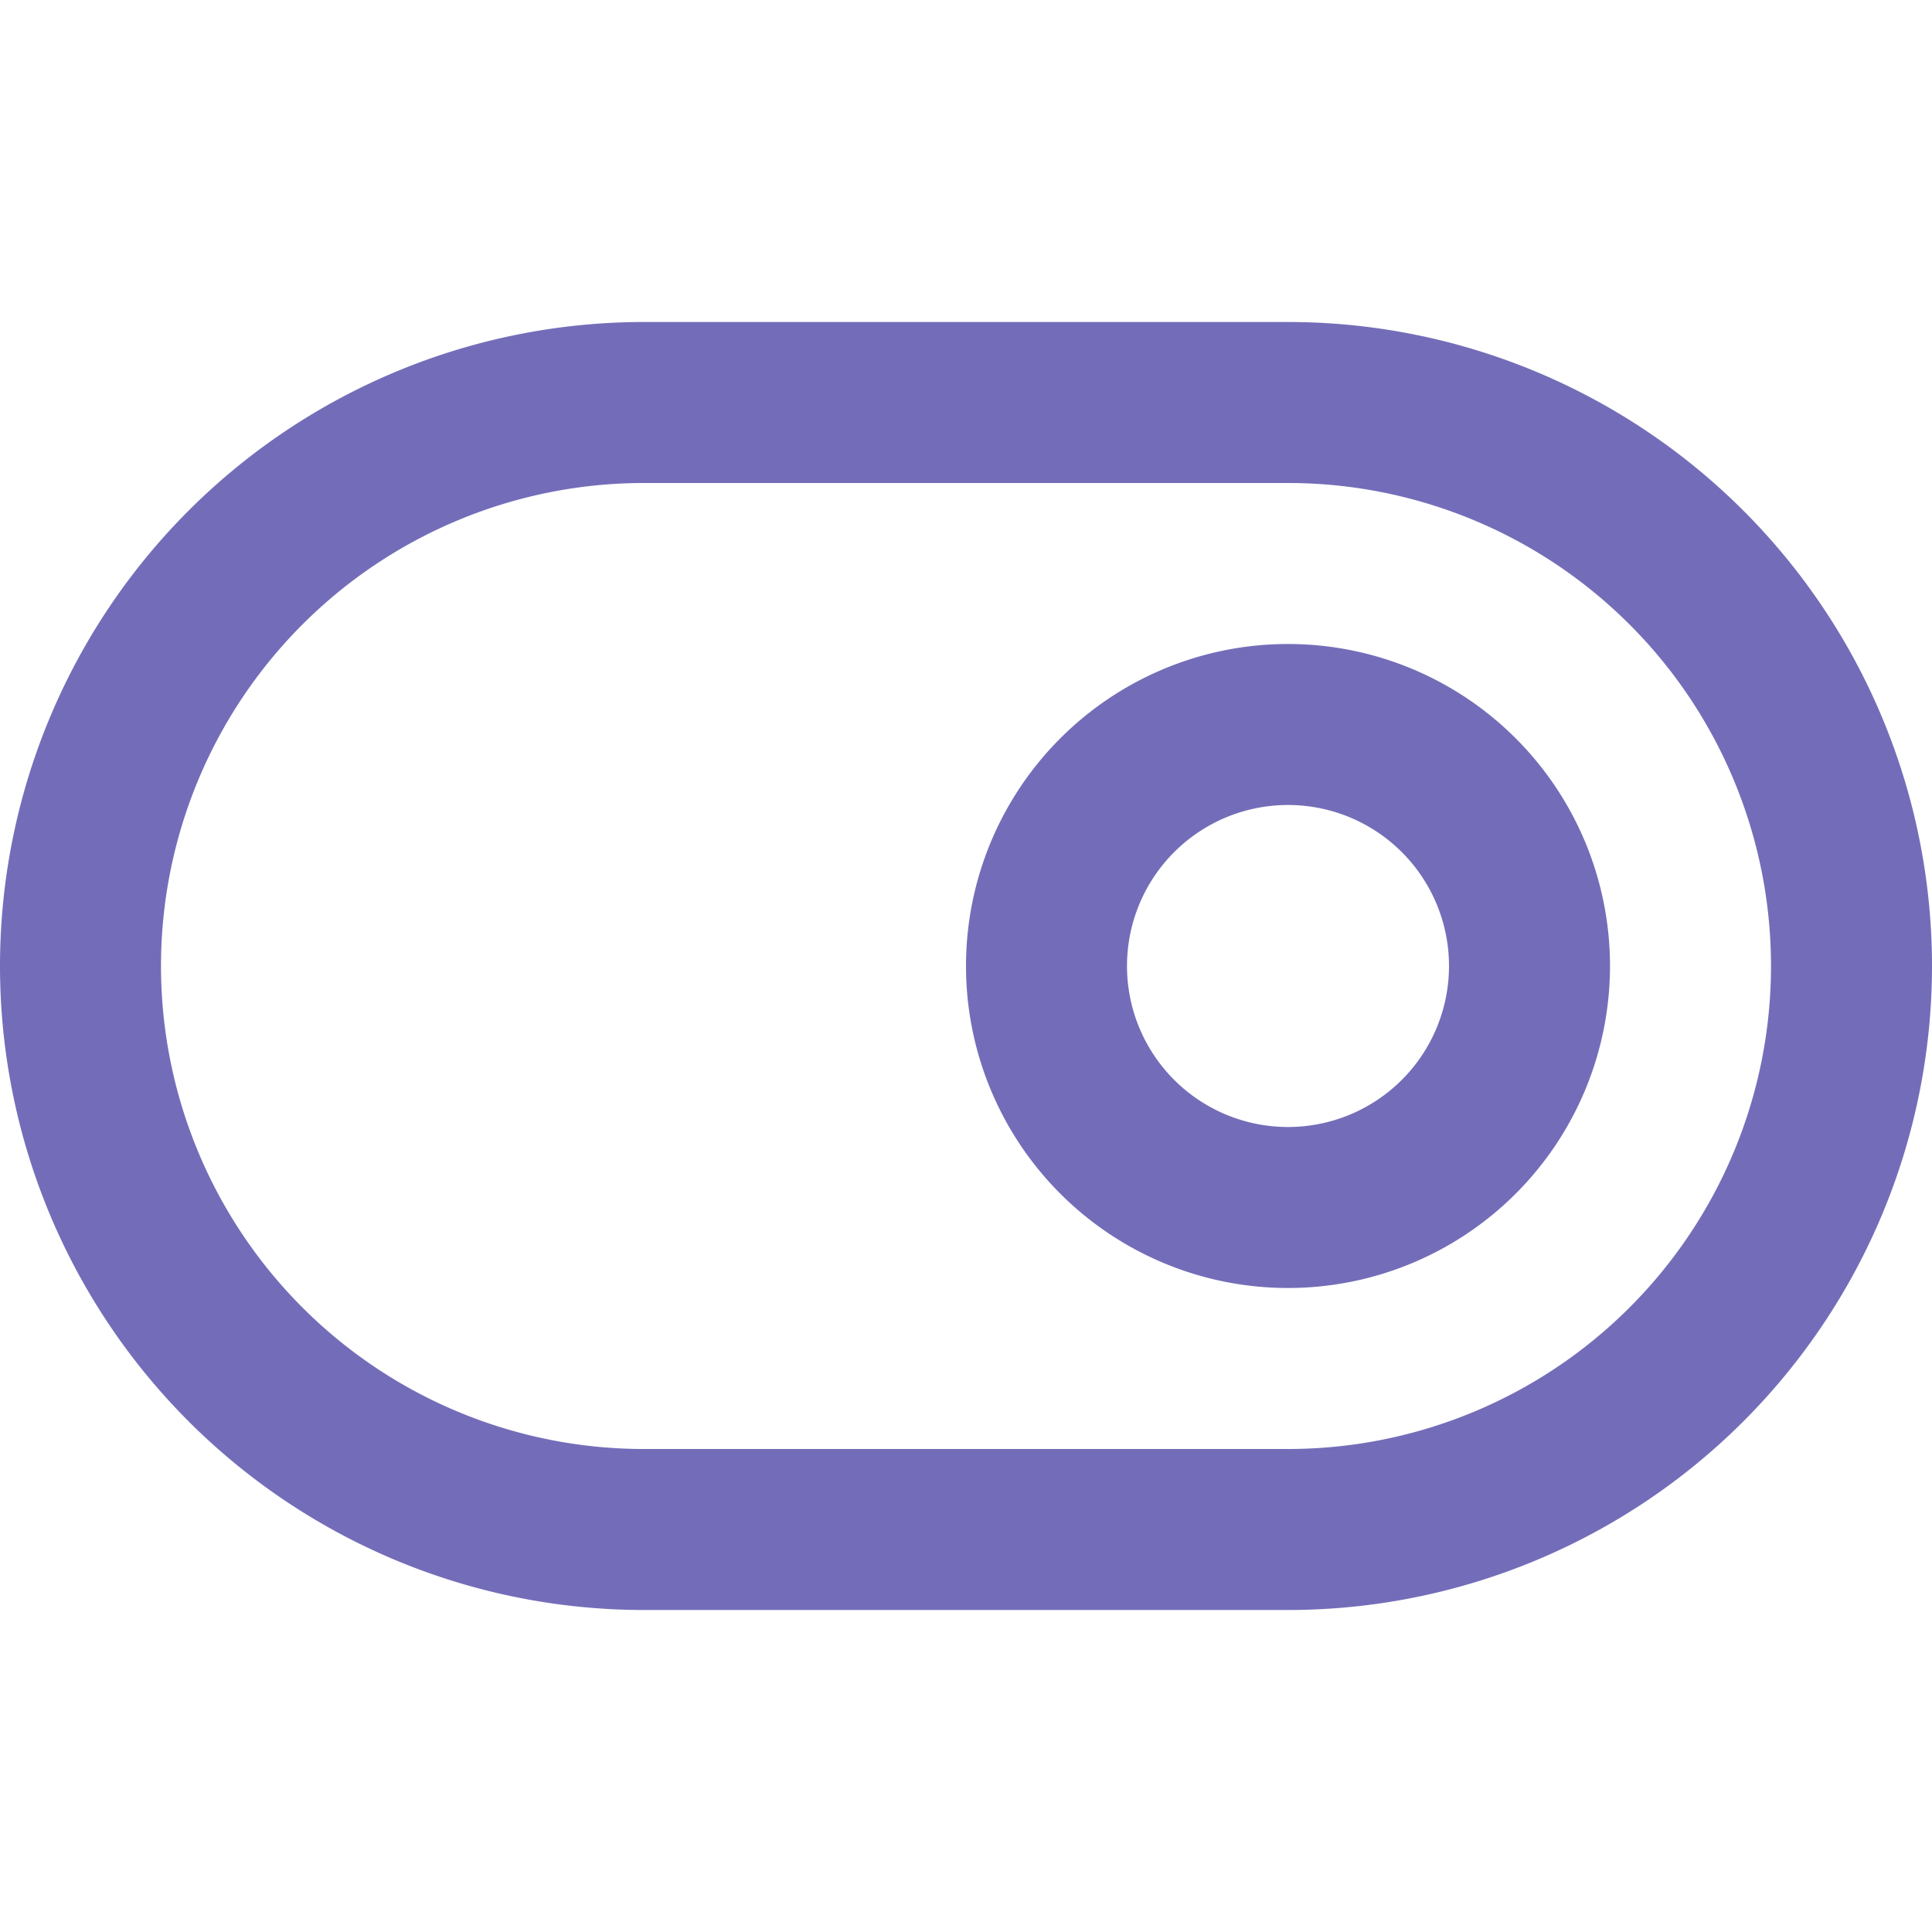<svg xmlns="http://www.w3.org/2000/svg" width="24" height="24" viewBox="0 0 24 24"><defs><style>.a{fill:#736db9;}.b{fill:none;}</style></defs><path class="a" d="M7-1h8a8,8,0,0,1,0,16H7A8,8,0,0,1,7-1Zm8,14A6,6,0,0,0,15,1H7A6,6,0,0,0,7,13Z" transform="translate(1 5)"/><path class="a" d="M3-1A4,4,0,1,1-1,3,4,4,0,0,1,3-1ZM3,5A2,2,0,1,0,1,3,2,2,0,0,0,3,5Z" transform="translate(13 9)"/><rect class="b" width="24" height="24"/></svg>